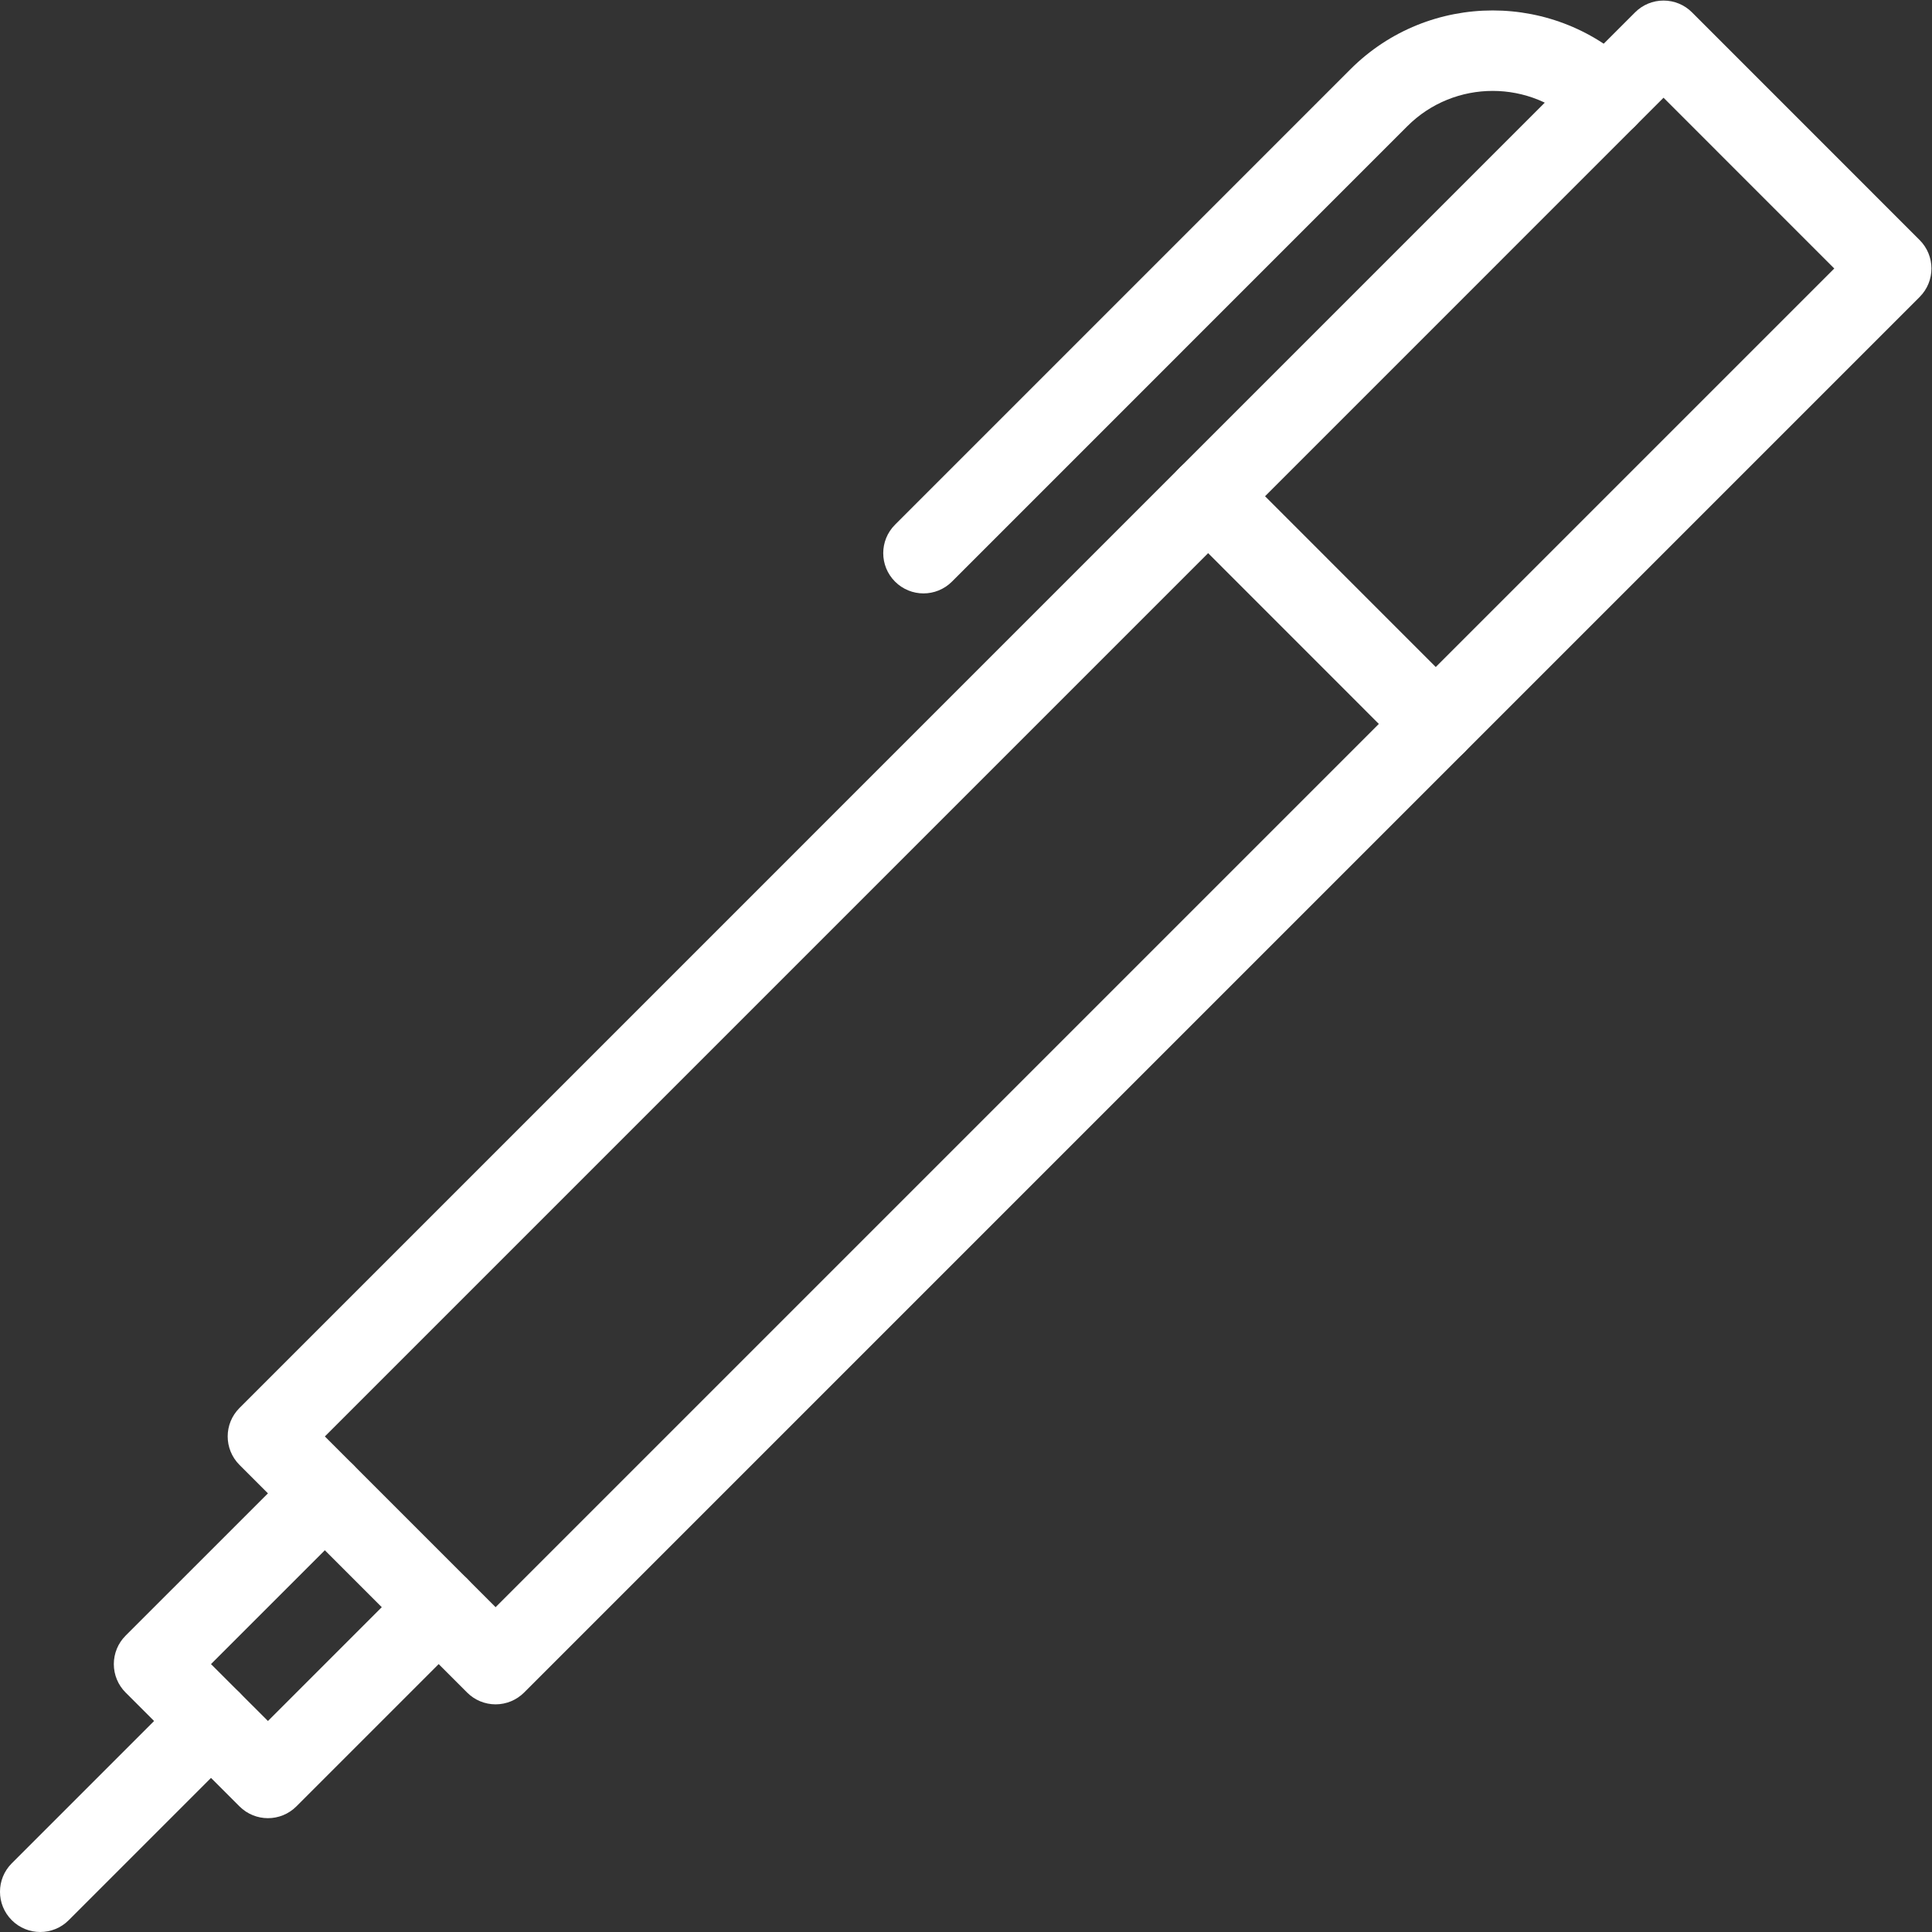 <?xml version="1.0" encoding="utf-8"?>
<!-- Generator: Adobe Illustrator 16.0.0, SVG Export Plug-In . SVG Version: 6.00 Build 0)  -->
<!DOCTYPE svg PUBLIC "-//W3C//DTD SVG 1.1//EN" "http://www.w3.org/Graphics/SVG/1.1/DTD/svg11.dtd">
<svg version="1.1" id="Layer_1" xmlns="http://www.w3.org/2000/svg" xmlns:xlink="http://www.w3.org/1999/xlink" x="0px" y="0px"
	 width="48px" height="48px" viewBox="0 0 48 48" enable-background="new 0 0 48 48" xml:space="preserve">
<rect x="0" y="0" width="48" height="48" fill="#333333" stroke="none"/>
<g id="Expanded">
	<g>
		<g>
			<path fill="#FFFFFF" d="M12.313,42.344L12.313,42.344c-0.265,0-0.52-0.105-0.707-0.293L5.95,36.395
				c-0.391-0.392-0.391-1.023,0-1.414L40.623,0.307c0.188-0.188,0.441-0.293,0.707-0.293l0,0c0.266,0,0.52,0.105,0.707,0.293
				l5.656,5.657c0.391,0.391,0.391,1.023,0,1.414L13.021,42.051C12.833,42.238,12.579,42.344,12.313,42.344z M8.071,35.688
				l4.242,4.242L45.572,6.671L41.33,2.428L8.071,35.688z"/>
		</g>
		<g>
			<path fill="#FFFFFF" d="M22.944,14.743c-0.256,0-0.512-0.098-0.707-0.293c-0.391-0.391-0.391-1.023,0-1.414L33.55,1.722
				c1.949-1.95,5.122-1.95,7.071,0c0.391,0.391,0.391,1.023,0,1.414c-0.391,0.391-1.023,0.391-1.414,0
				c-1.17-1.17-3.073-1.17-4.243,0L23.651,14.45C23.456,14.645,23.2,14.743,22.944,14.743z"/>
		</g>
		<g>
			<path fill="#FFFFFF" d="M1,48c-0.256,0-0.512-0.098-0.707-0.293c-0.391-0.391-0.391-1.023,0-1.414l4.242-4.242
				c0.391-0.391,1.023-0.391,1.414,0c0.391,0.391,0.391,1.023,0,1.414l-4.242,4.242C1.512,47.902,1.256,48,1,48z"/>
		</g>
		<g>
			<path fill="#FFFFFF" d="M35.671,18.986c-0.256,0-0.512-0.098-0.707-0.293l-5.655-5.657c-0.392-0.391-0.392-1.024,0-1.414
				c0.391-0.391,1.022-0.391,1.414,0l5.655,5.657c0.392,0.391,0.392,1.024,0,1.414C36.184,18.888,35.927,18.986,35.671,18.986z"/>
		</g>
		<g>
			<path fill="#FFFFFF" d="M6.657,45.172c-0.256,0-0.512-0.098-0.707-0.293l-2.829-2.828c-0.188-0.188-0.293-0.441-0.293-0.707
				c0-0.265,0.105-0.52,0.293-0.707l4.243-4.242c0.391-0.392,1.023-0.392,1.414,0c0.391,0.391,0.391,1.022,0,1.414l-3.536,3.535
				l1.415,1.414l3.535-3.535c0.391-0.391,1.023-0.391,1.414,0s0.391,1.023,0,1.414l-4.242,4.242
				C7.169,45.074,6.913,45.172,6.657,45.172z"/>
		</g>
	</g>
</g>
</svg>
